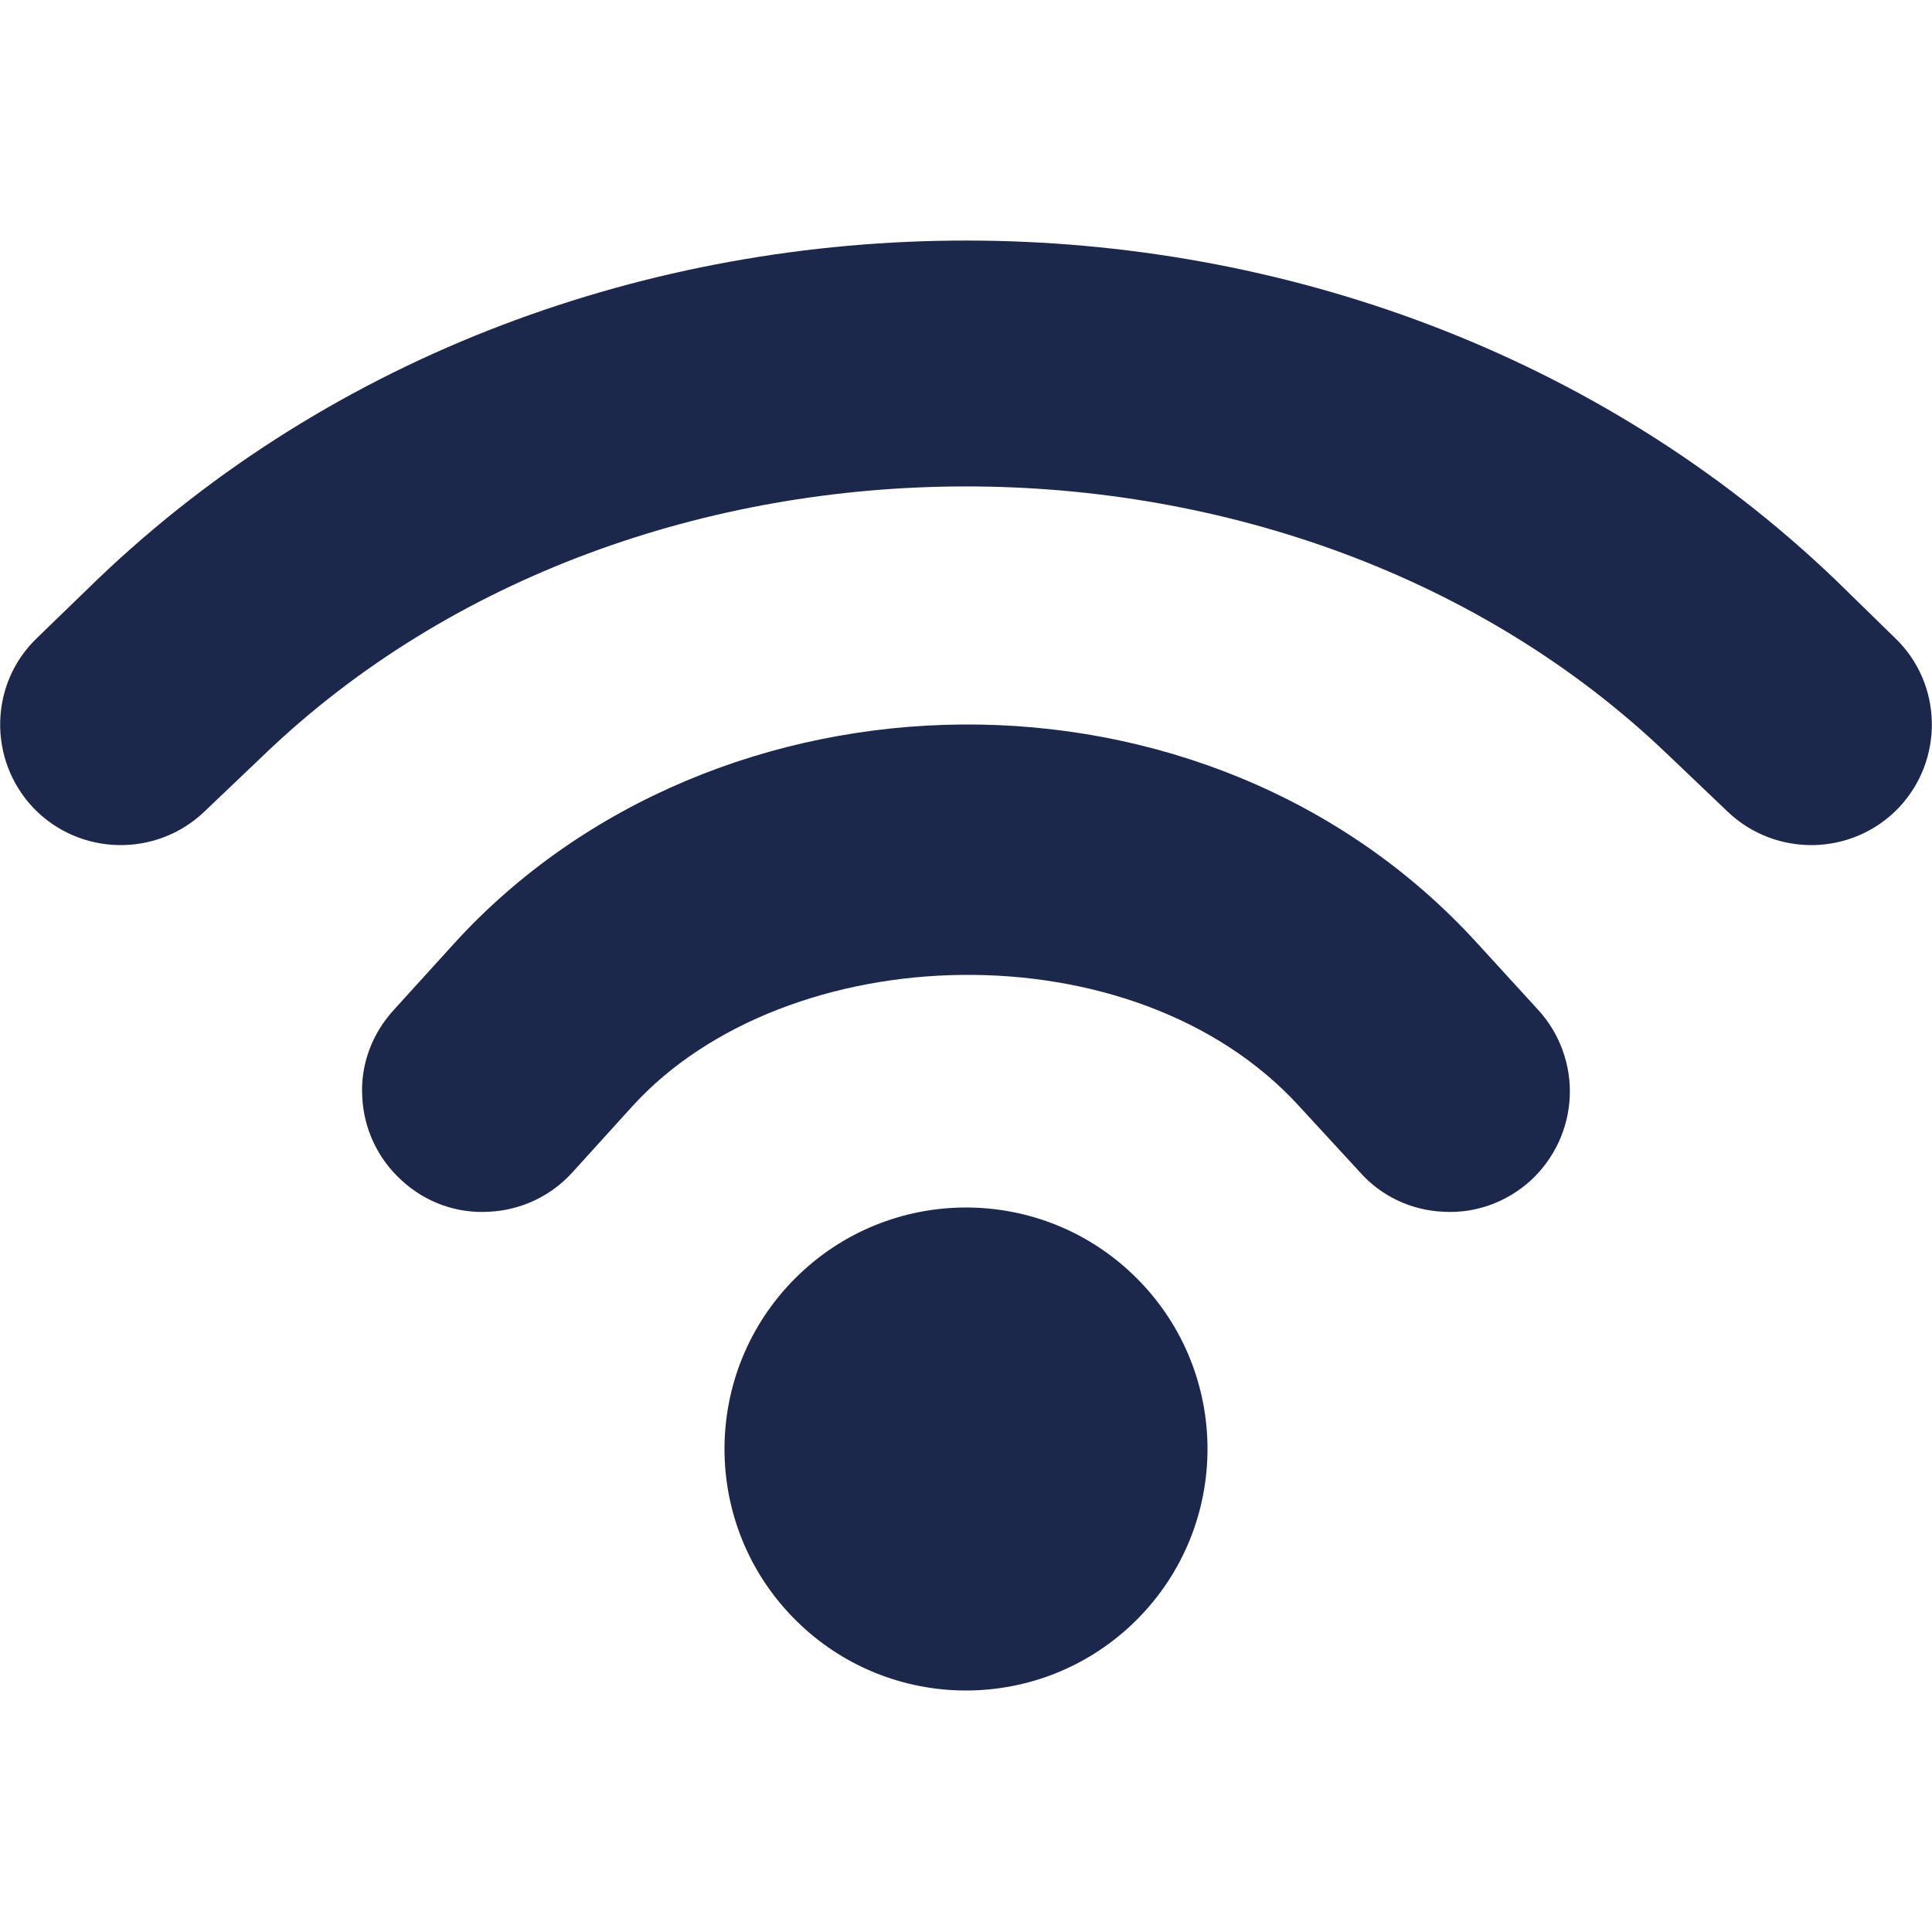 <svg width="100" height="100" viewBox="0 0 100 100" fill="none" xmlns="http://www.w3.org/2000/svg">
    <path
        d="M50 12.451C33.643 12.451 17.261 18.286 5.029 30.005L1.929 33.008C-0.561 35.376 -0.635 39.331 1.733 41.821C4.126 44.312 8.081 44.385 10.571 42.017L13.696 39.038C32.983 20.557 67.017 20.557 86.304 39.038L89.429 42.017C91.919 44.385 95.874 44.312 98.267 41.821C100.635 39.331 100.562 35.376 98.071 33.008L94.971 29.98C82.739 18.286 66.358 12.451 50 12.451ZM49.805 37.5C39.99 37.573 30.249 41.431 23.511 48.828L20.386 52.27C19.263 53.491 18.652 55.102 18.75 56.763C18.823 58.423 19.556 59.985 20.801 61.108C22.021 62.231 23.633 62.817 25.293 62.72C26.953 62.647 28.516 61.914 29.639 60.669L32.739 57.251C40.723 48.486 58.74 47.9 67.261 57.275L70.386 60.669C71.484 61.914 73.047 62.647 74.707 62.72C76.367 62.817 77.979 62.231 79.224 61.108C80.444 59.985 81.177 58.423 81.25 56.763C81.323 55.127 80.737 53.491 79.614 52.27L76.489 48.852C69.483 41.138 59.595 37.427 49.805 37.5ZM50 62.5C46.802 62.5 43.604 63.721 41.162 66.162C36.279 71.045 36.279 78.955 41.162 83.838C46.045 88.721 53.955 88.721 58.838 83.838C63.721 78.955 63.721 71.045 58.838 66.162C56.397 63.721 53.198 62.5 50 62.5Z"
        fill="#1C274C" />
</svg>